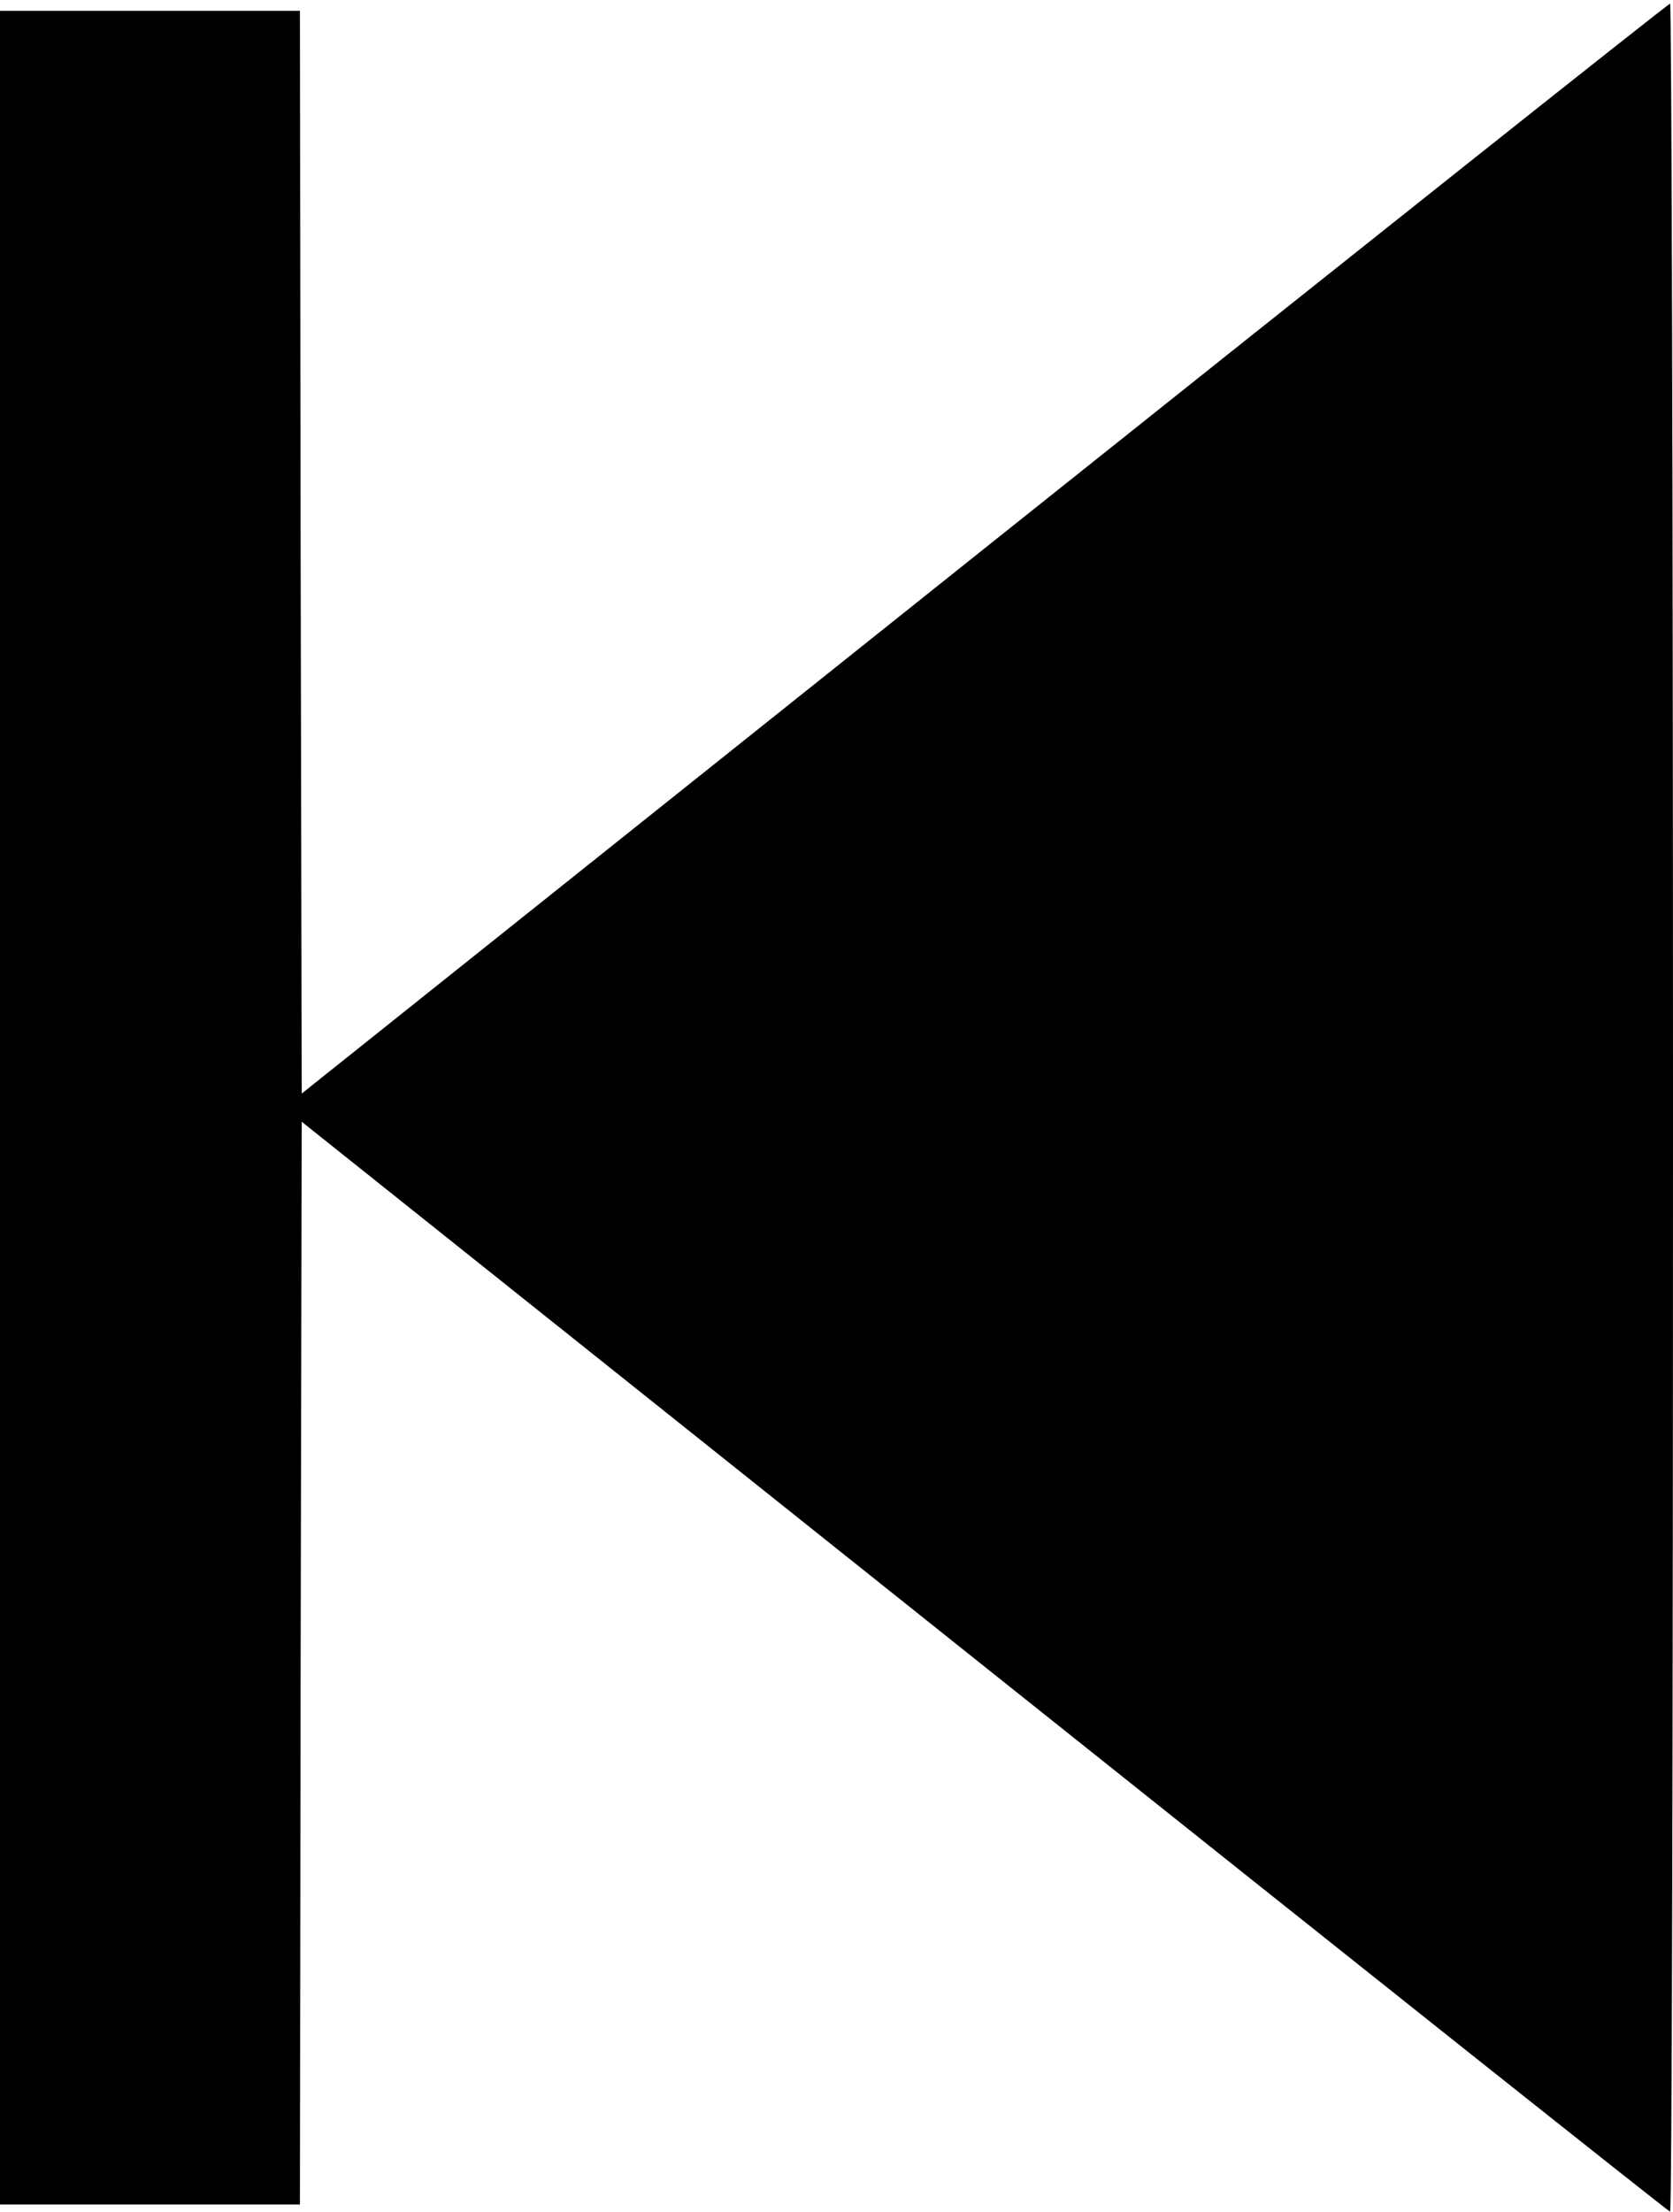 <?xml version="1.0" standalone="no"?>
<!DOCTYPE svg PUBLIC "-//W3C//DTD SVG 20010904//EN"
 "http://www.w3.org/TR/2001/REC-SVG-20010904/DTD/svg10.dtd">
<svg version="1.0" xmlns="http://www.w3.org/2000/svg"
 width="463pt" height="612pt" viewBox="0 0 463 612"
 preserveAspectRatio="xMidYMid meet">
<g transform="translate(0,612) scale(0.1,-0.1)"
fill="#000000" stroke="none">
<path d="M2724 4602 l-1889 -1508 -3 1498 -2 1498 -415 0 -415 0 0 -3035 0
-3035 415 0 415 0 2 1498 3 1498 1890 -1508 c1039 -829 1893 -1508 1897 -1508
5 0 8 1375 8 3055 0 1680 -4 3055 -8 3055 -5 0 -859 -679 -1898 -1508z"/>
</g>
</svg>
